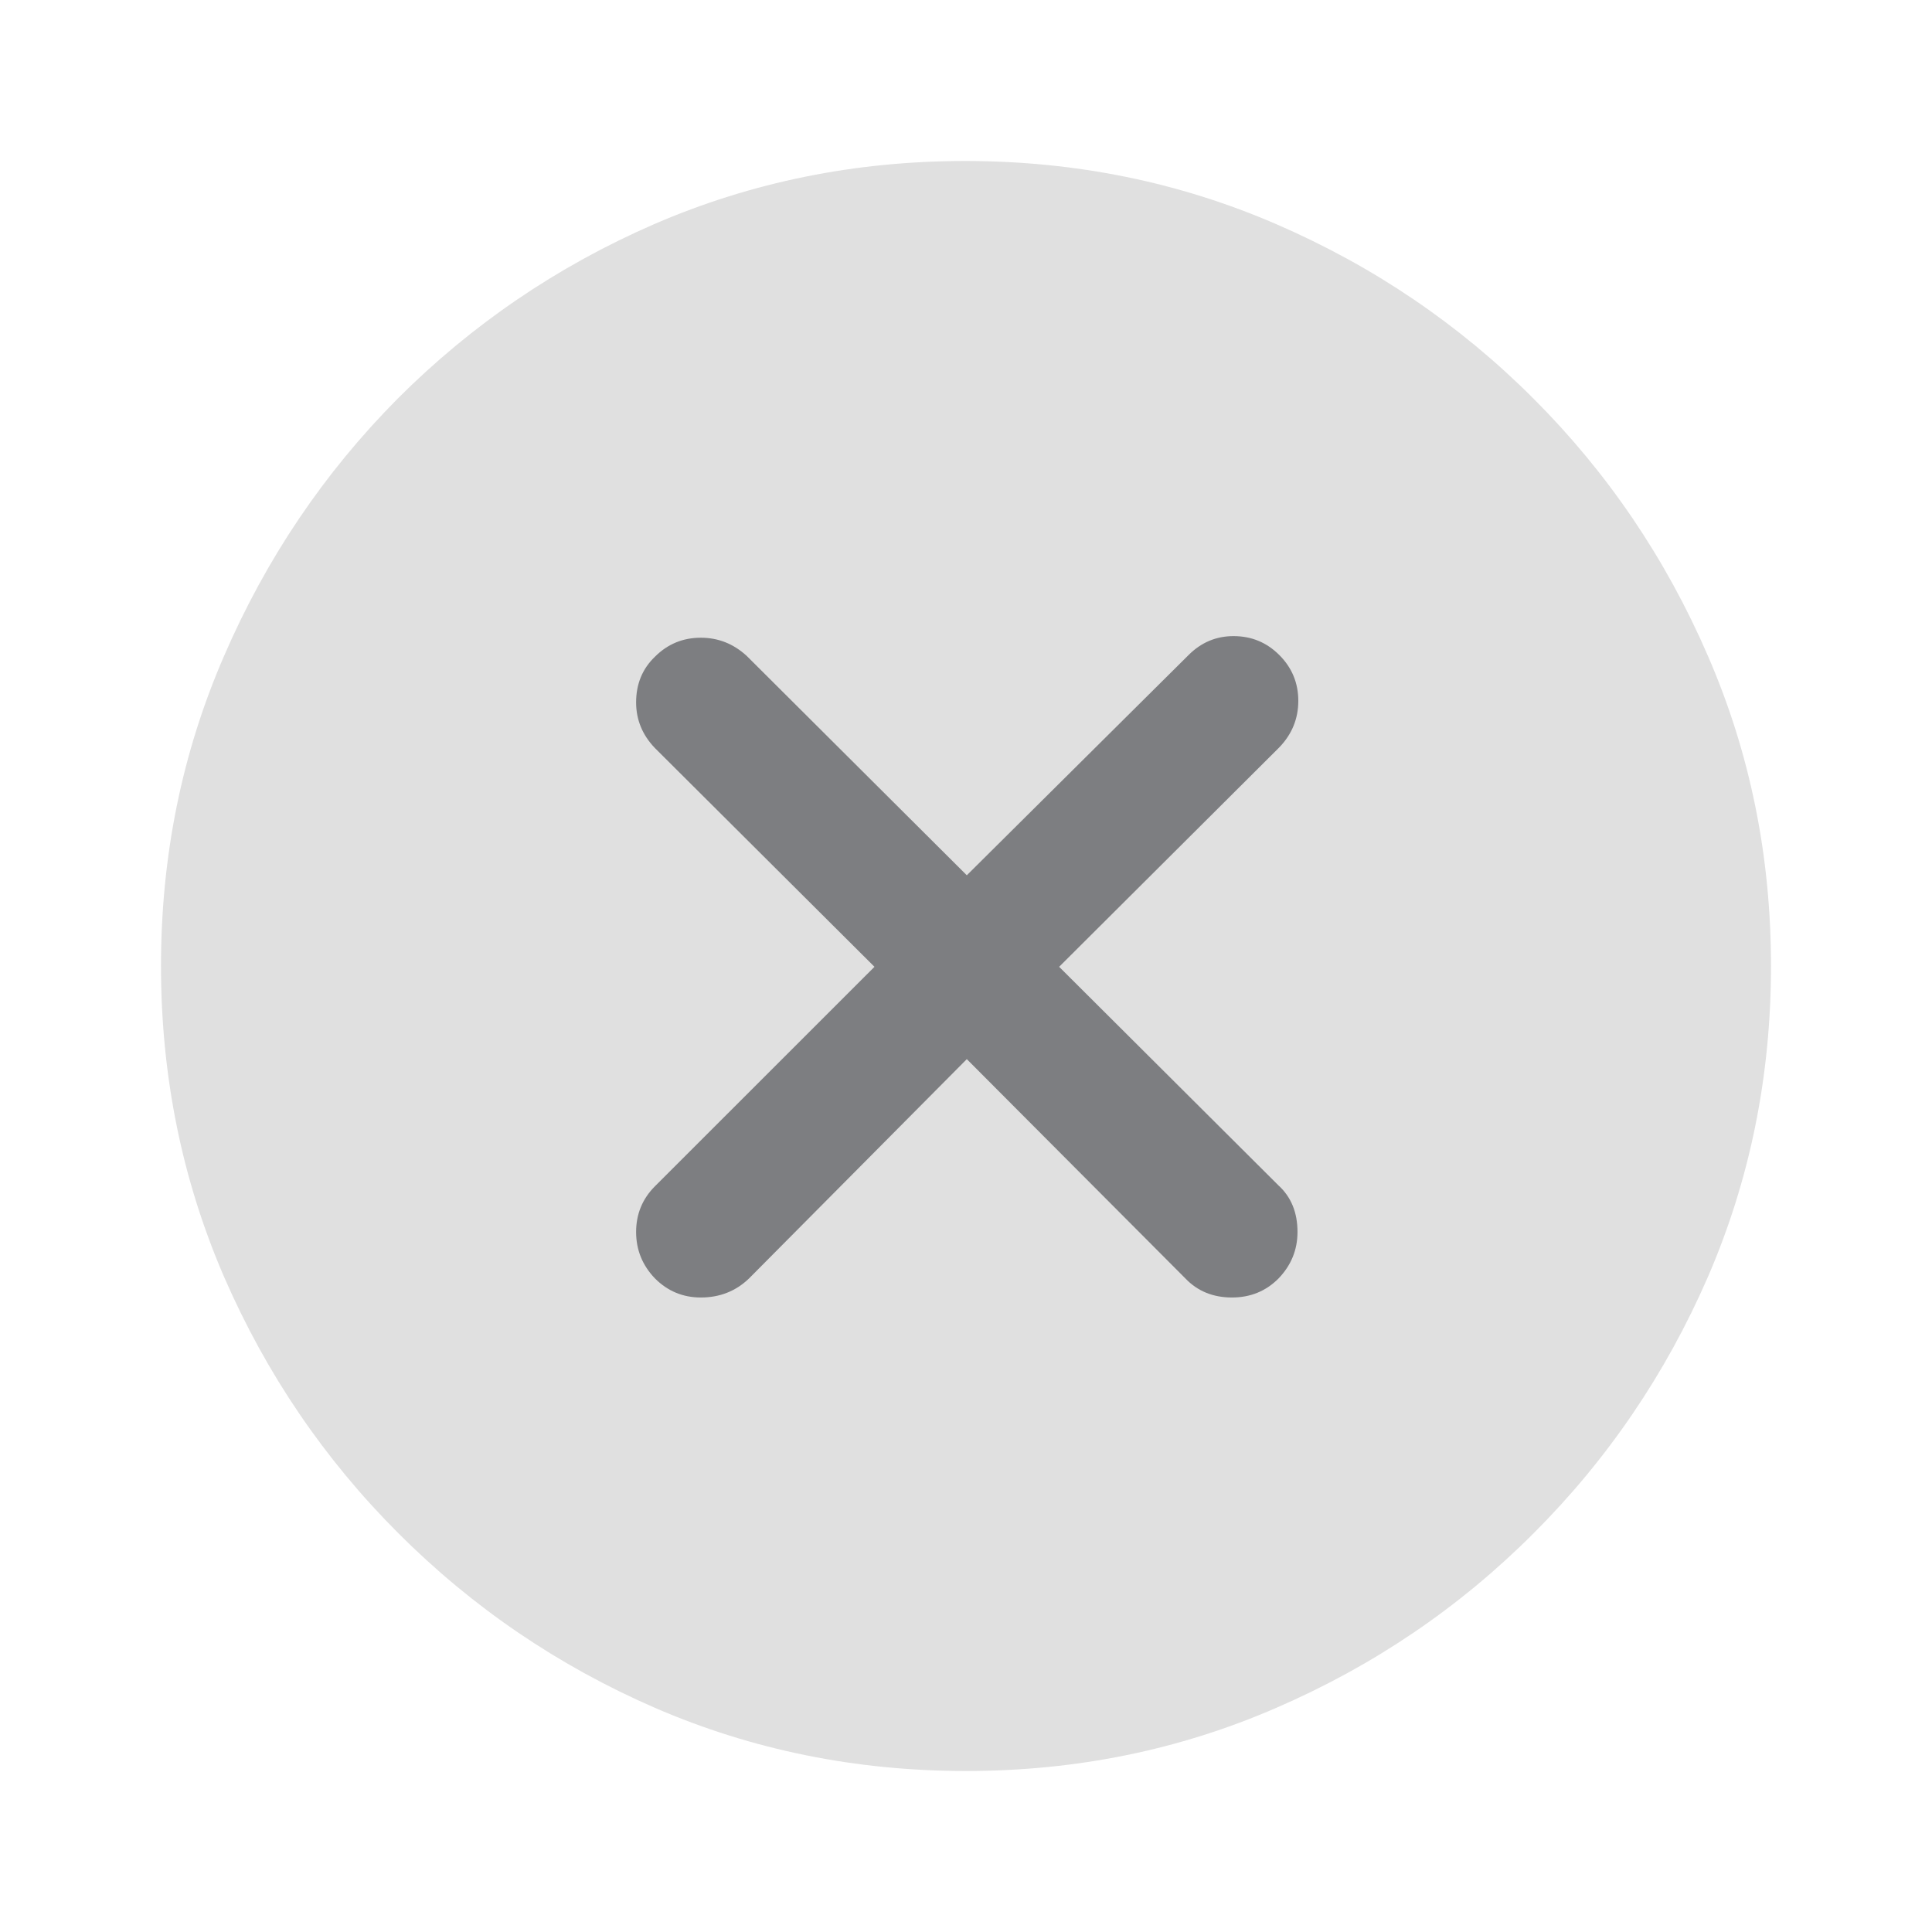 <svg width="24" height="24" viewBox="0 0 24 24" fill="none" xmlns="http://www.w3.org/2000/svg">
<path d="M21 12C21 16.971 16.971 21 12 21C7.029 21 3 16.971 3 12C3 7.029 7.029 3 12 3C16.971 3 21 7.029 21 12Z" fill="#7D7E81"/>
<path d="M12 22C10.634 22 9.346 21.739 8.137 21.216C6.935 20.693 5.873 19.971 4.951 19.049C4.029 18.128 3.307 17.065 2.784 15.863C2.261 14.654 2 13.366 2 12C2 10.634 2.261 9.35 2.784 8.147C3.307 6.938 4.026 5.873 4.941 4.951C5.863 4.029 6.925 3.307 8.127 2.784C9.337 2.261 10.624 2 11.99 2C13.356 2 14.644 2.261 15.853 2.784C17.062 3.307 18.128 4.029 19.049 4.951C19.971 5.873 20.693 6.938 21.216 8.147C21.739 9.35 22 10.634 22 12C22 13.366 21.739 14.654 21.216 15.863C20.693 17.065 19.971 18.128 19.049 19.049C18.128 19.971 17.062 20.693 15.853 21.216C14.65 21.739 13.366 22 12 22ZM8.706 16.118C8.941 16.118 9.141 16.039 9.304 15.882L12.01 13.157L14.726 15.882C14.876 16.039 15.069 16.118 15.304 16.118C15.533 16.118 15.726 16.039 15.882 15.882C16.039 15.719 16.118 15.526 16.118 15.304C16.118 15.062 16.039 14.869 15.882 14.726L13.157 12.01L15.892 9.284C16.049 9.121 16.128 8.928 16.128 8.706C16.128 8.484 16.049 8.294 15.892 8.137C15.735 7.98 15.546 7.902 15.323 7.902C15.108 7.902 14.922 7.98 14.765 8.137L12.01 10.873L9.275 8.147C9.111 7.997 8.922 7.922 8.706 7.922C8.484 7.922 8.294 8 8.137 8.157C7.98 8.307 7.902 8.497 7.902 8.725C7.902 8.941 7.98 9.131 8.137 9.294L10.863 12.01L8.137 14.735C7.98 14.892 7.902 15.082 7.902 15.304C7.902 15.526 7.98 15.719 8.137 15.882C8.294 16.039 8.484 16.118 8.706 16.118Z" fill="#E0E0E0"/>
</svg>
